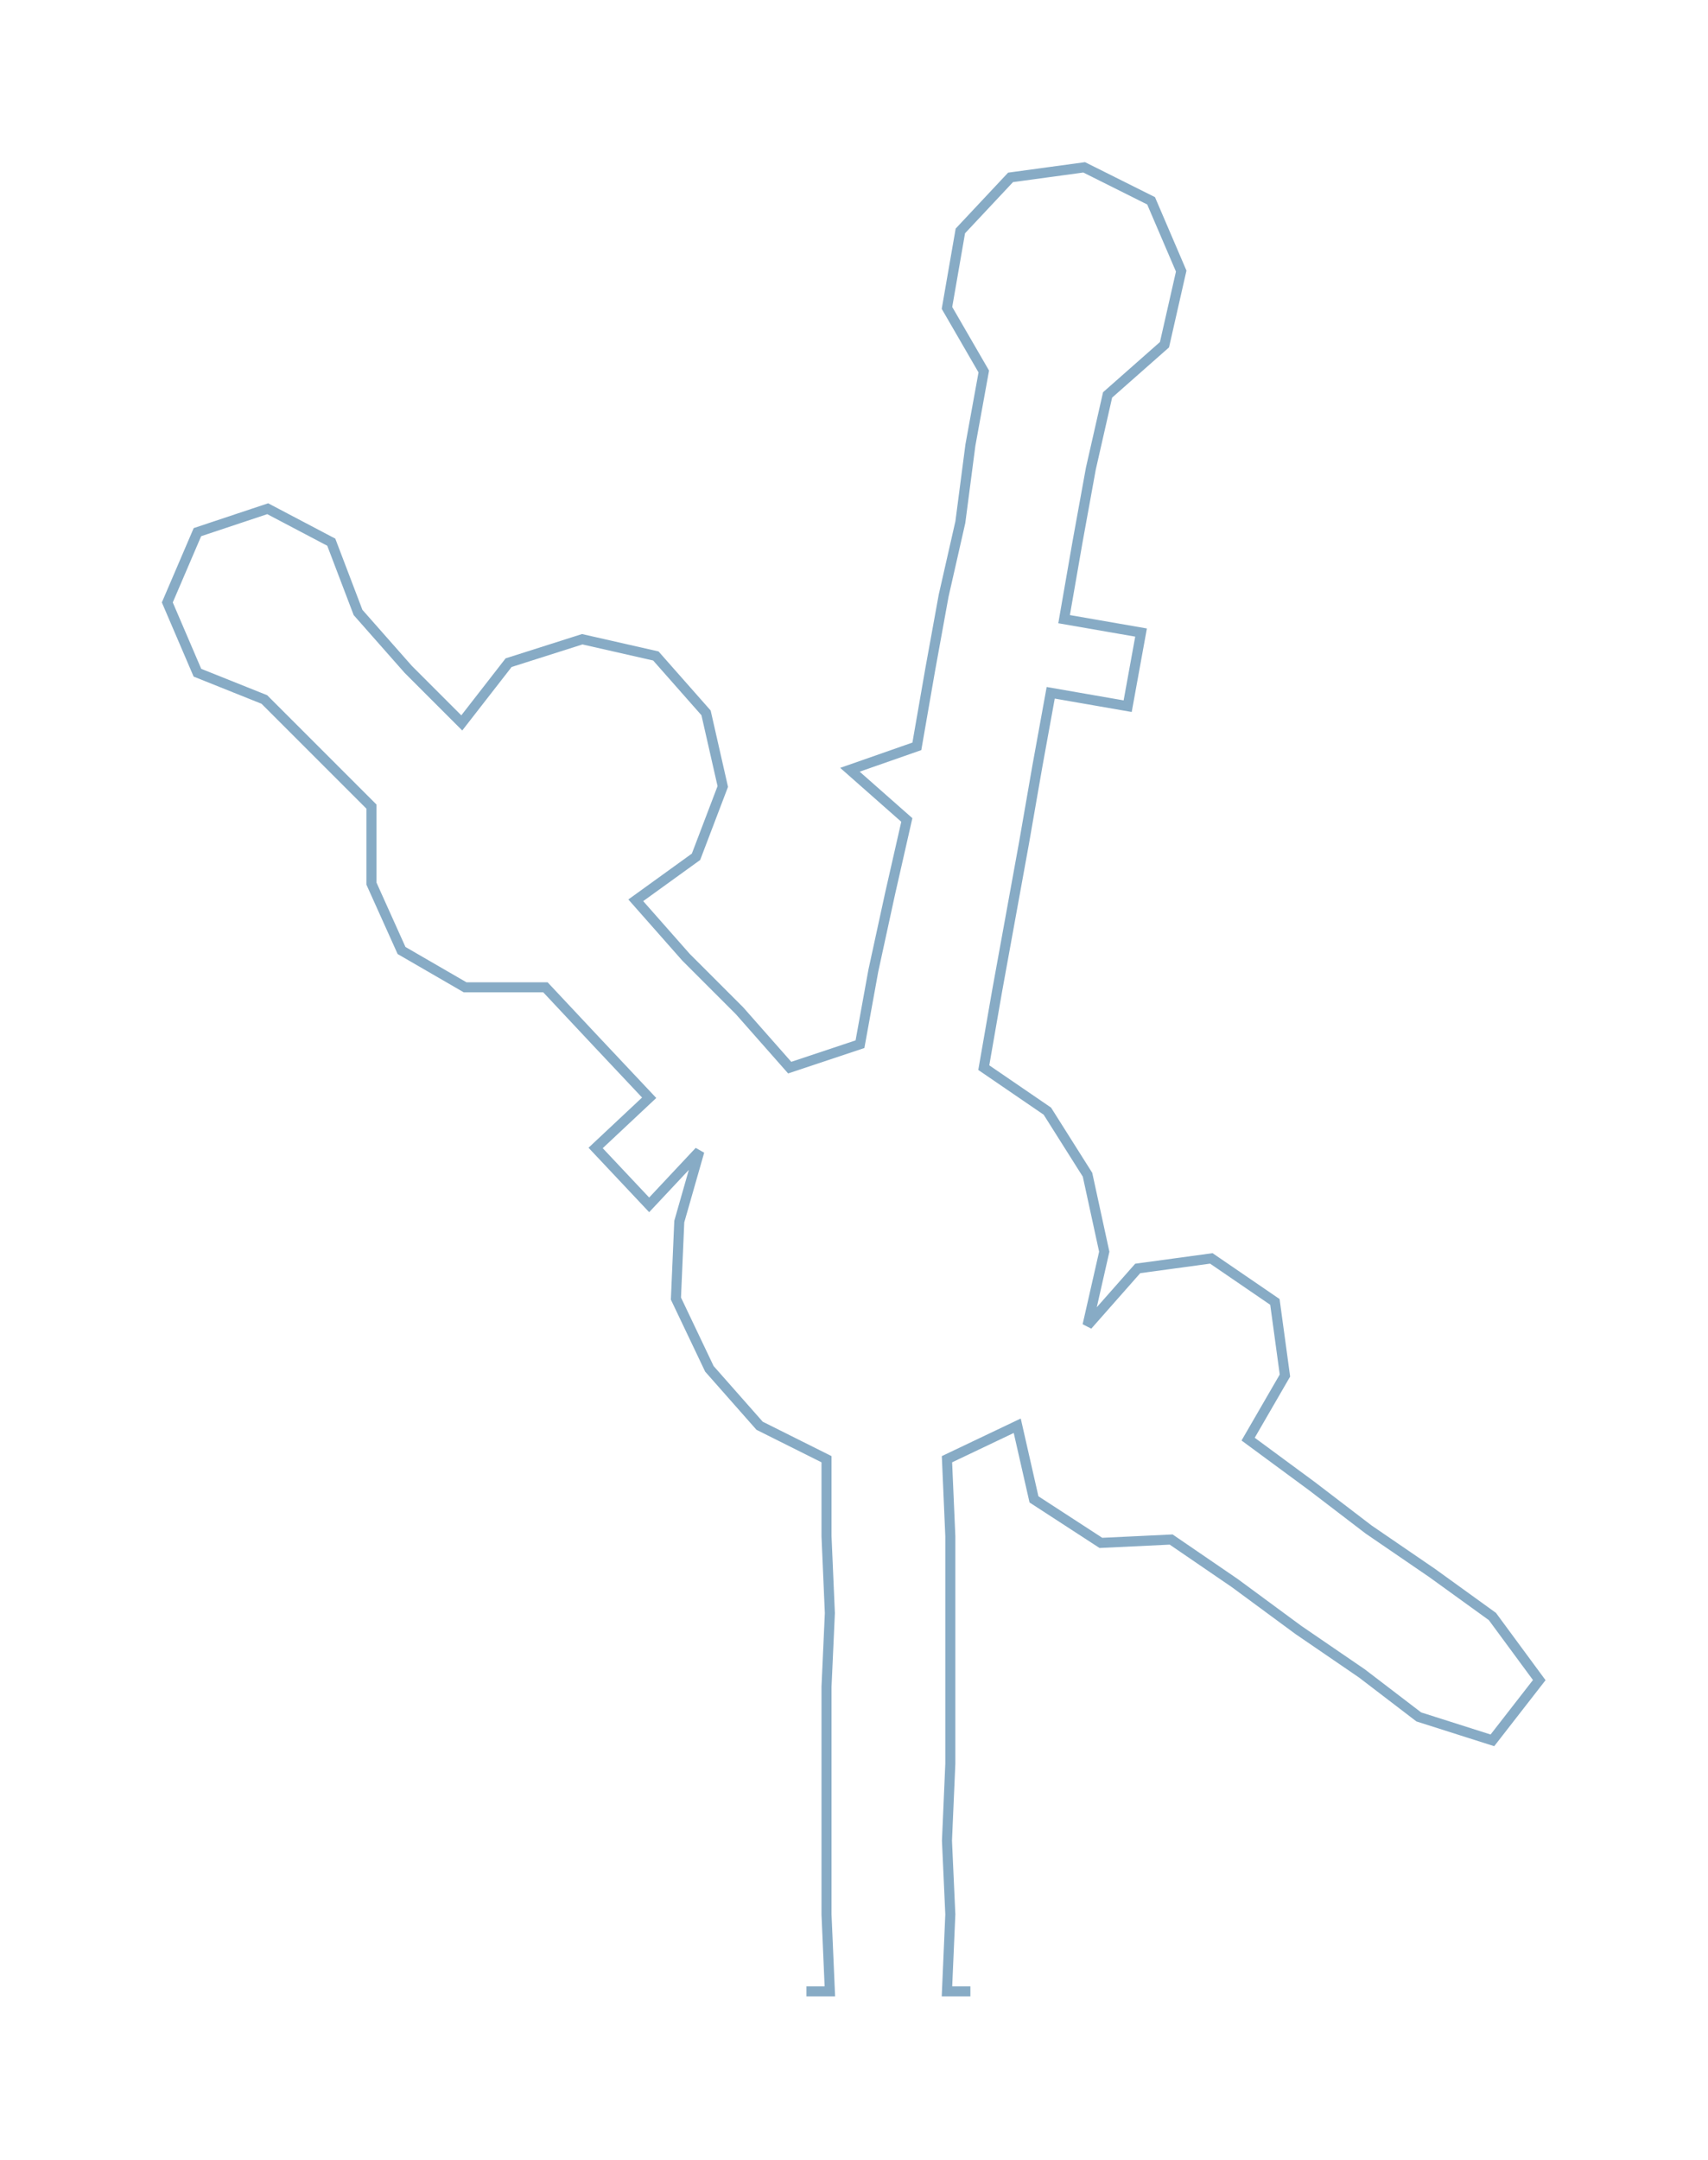 <ns0:svg xmlns:ns0="http://www.w3.org/2000/svg" width="237.262px" height="300px" viewBox="0 0 510.43 645.4"><ns0:path style="stroke:#87abc5;stroke-width:3px;fill:none;" d="M241 595 L241 595 L248 595 L247 572 L247 550 L247 527 L247 504 L248 482 L247 459 L247 436 L227 426 L212 409 L202 388 L203 365 L209 344 L194 360 L178 343 L194 328 L178 311 L163 295 L139 295 L120 284 L111 264 L111 241 L95 225 L79 209 L59 201 L50 180 L59 159 L80 152 L99 162 L107 183 L122 200 L138 216 L152 198 L174 191 L196 196 L211 213 L216 235 L208 256 L190 269 L205 286 L221 302 L236 319 L257 312 L261 290 L266 267 L271 245 L254 230 L274 223 L278 200 L282 178 L287 156 L290 133 L294 111 L283 92 L287 69 L302 53 L324 50 L344 60 L353 81 L348 103 L331 118 L326 140 L322 162 L318 185 L341 189 L337 211 L314 207 L310 229 L306 252 L302 274 L298 296 L294 319 L313 332 L325 351 L330 374 L325 396 L340 379 L362 376 L381 389 L384 411 L373 430 L392 444 L409 457 L428 470 L446 483 L460 502 L446 520 L424 513 L407 500 L388 487 L369 473 L350 460 L329 461 L309 448 L304 426 L283 436 L284 459 L284 482 L284 504 L284 527 L283 550 L284 572 L283 595 L290 595" /></ns0:svg>